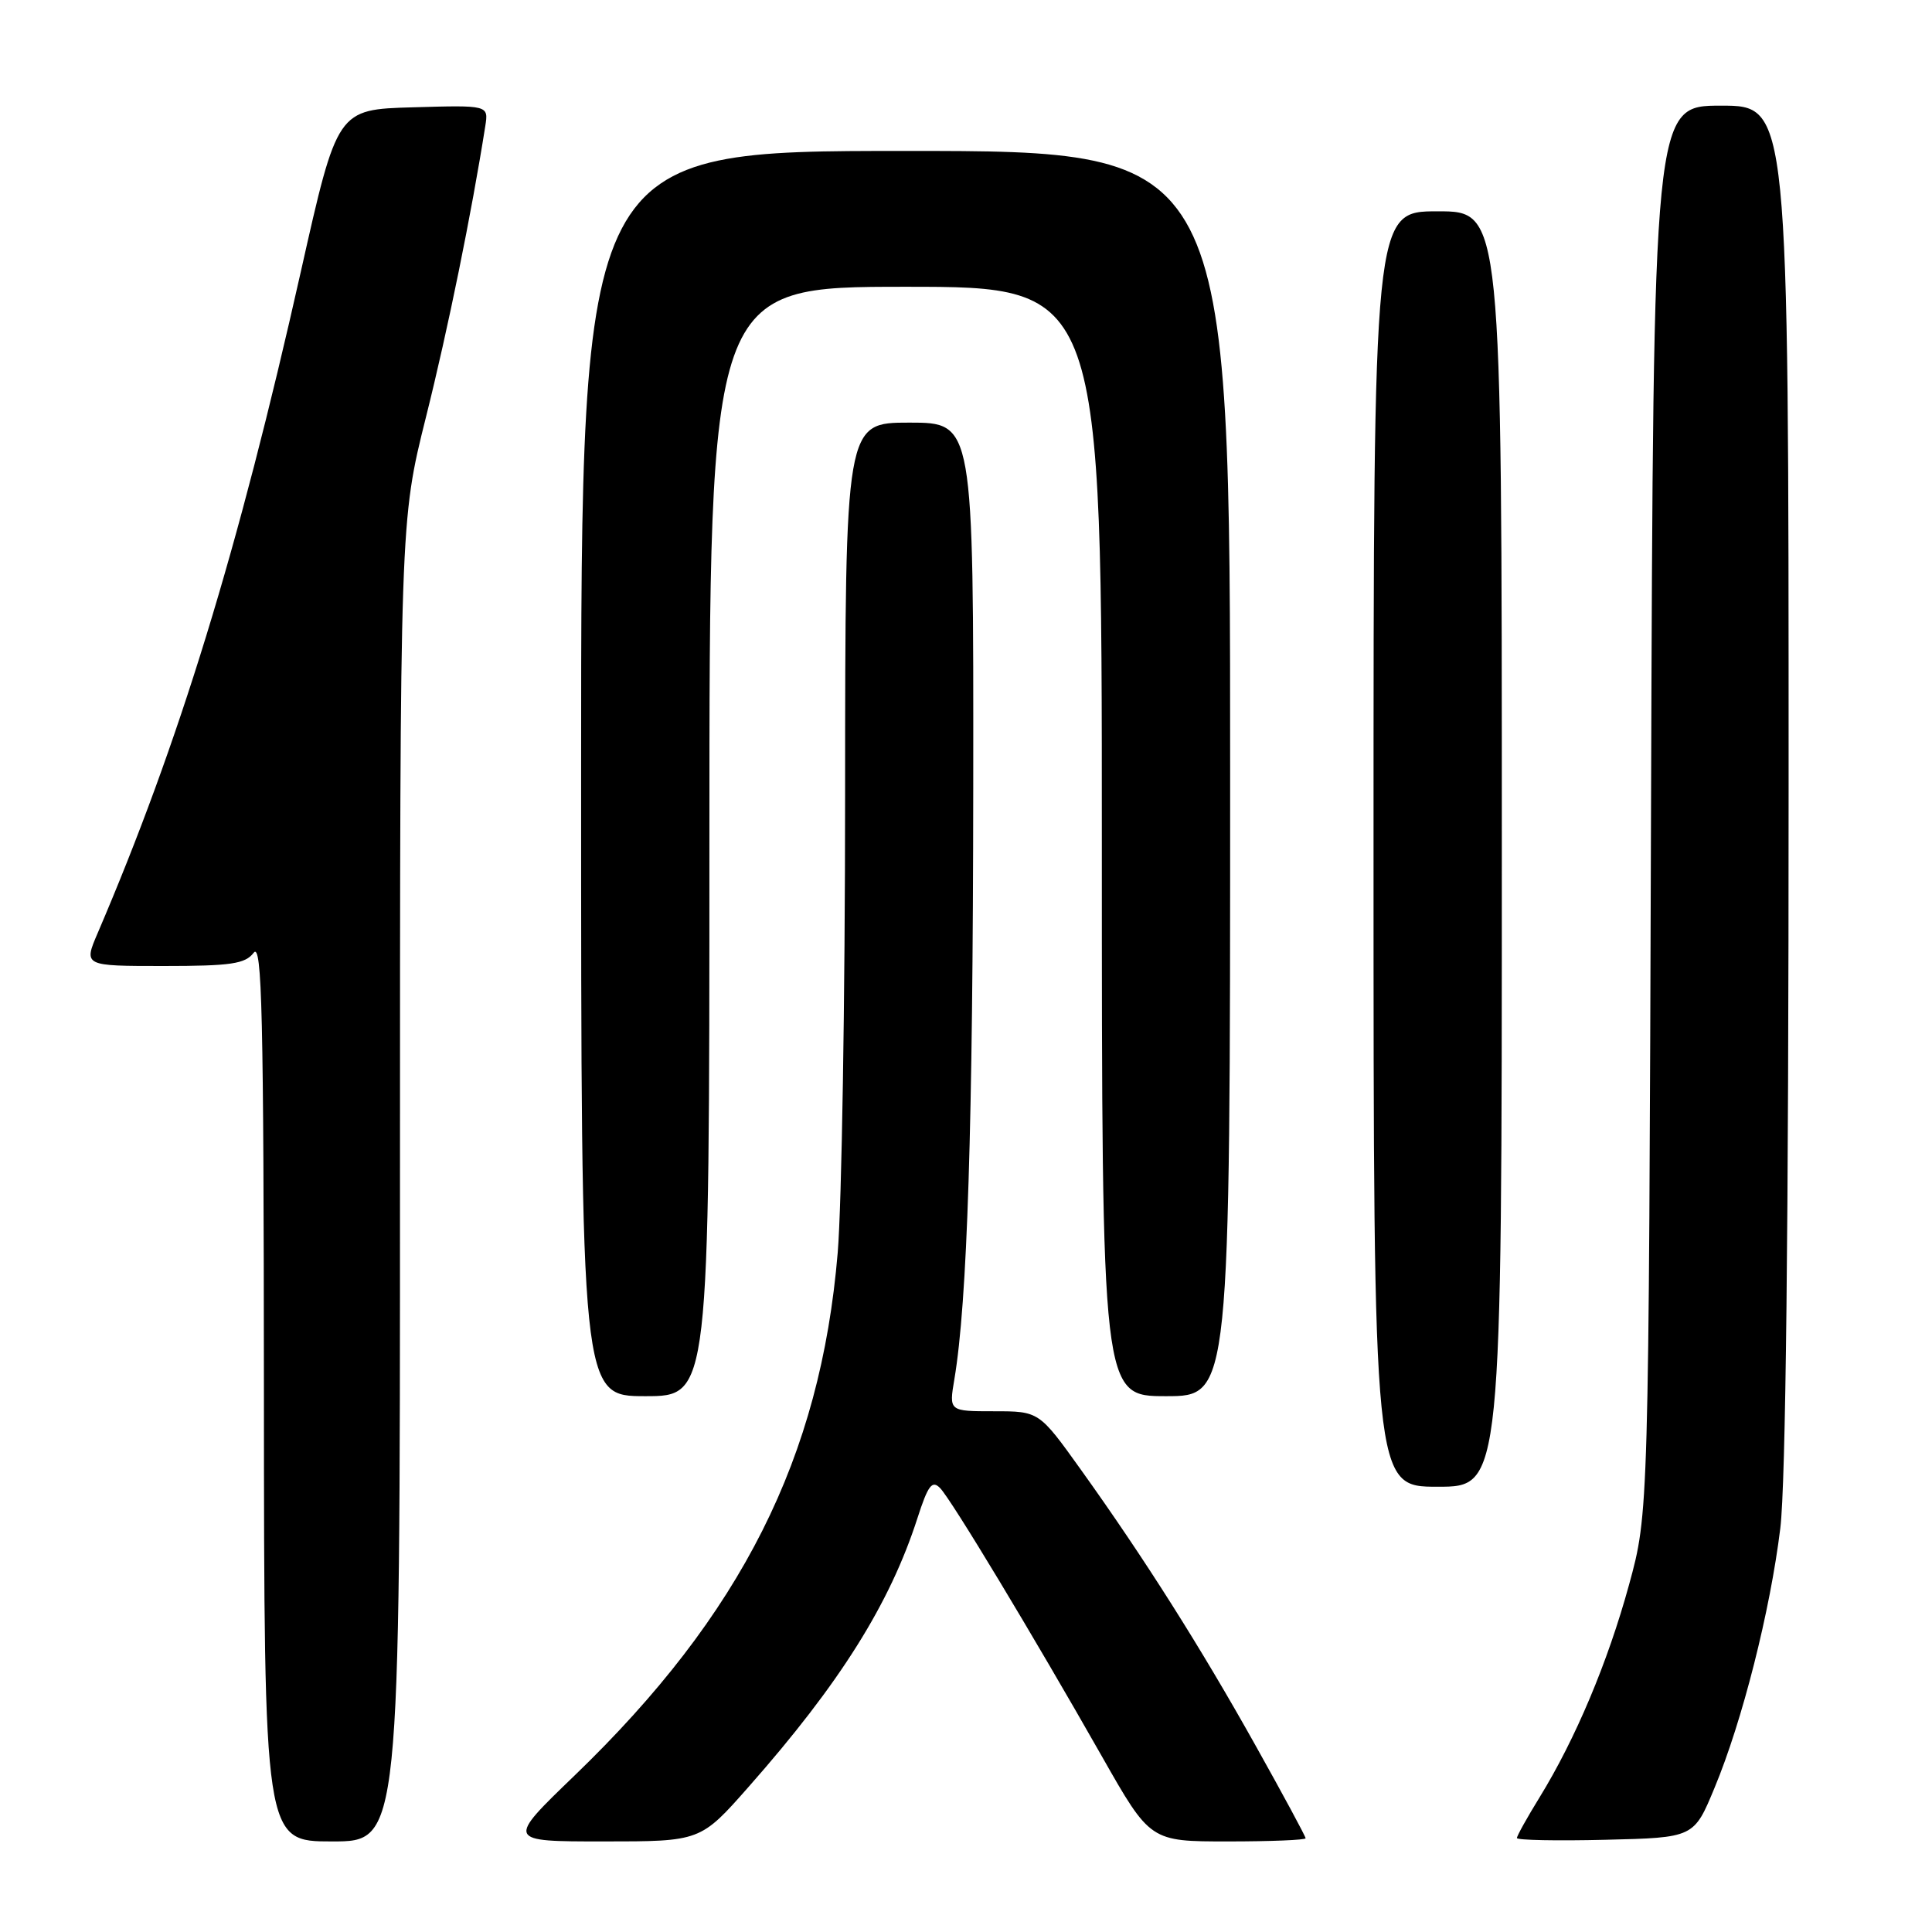 <?xml version="1.0" encoding="UTF-8" standalone="no"?>
<!DOCTYPE svg PUBLIC "-//W3C//DTD SVG 1.1//EN" "http://www.w3.org/Graphics/SVG/1.1/DTD/svg11.dtd" >
<svg xmlns="http://www.w3.org/2000/svg" xmlns:xlink="http://www.w3.org/1999/xlink" version="1.1" viewBox="0 0 256 256">
 <g >
 <path fill="currentColor"
d=" M 53.00 156.53 C 53.00 69.05 53.00 69.05 56.44 55.28 C 59.36 43.63 62.49 28.22 64.30 16.72 C 64.74 13.93 64.74 13.93 54.71 14.22 C 44.69 14.50 44.69 14.50 39.87 35.96 C 31.58 72.89 23.70 98.54 12.95 123.62 C 11.07 128.00 11.07 128.00 21.68 128.00 C 30.60 128.00 32.49 127.72 33.61 126.25 C 34.72 124.79 34.94 134.35 34.97 184.25 C 35.00 244.00 35.00 244.00 44.00 244.00 C 53.00 244.00 53.00 244.00 53.00 156.53 Z  M 99.21 236.75 C 111.29 223.06 117.90 212.53 121.56 201.18 C 122.97 196.80 123.51 196.09 124.57 197.18 C 126.06 198.71 136.77 216.47 146.02 232.75 C 152.41 244.00 152.41 244.00 162.70 244.00 C 168.37 244.00 173.00 243.81 173.00 243.58 C 173.00 243.34 170.03 237.83 166.39 231.33 C 159.08 218.25 151.65 206.51 143.23 194.75 C 137.68 187.00 137.68 187.00 131.71 187.00 C 125.74 187.00 125.74 187.00 126.46 182.75 C 128.18 172.51 128.92 149.23 128.96 104.25 C 129.00 56.00 129.00 56.00 120.50 56.00 C 112.00 56.00 112.00 56.00 111.98 105.25 C 111.98 132.34 111.53 159.68 111.00 166.00 C 108.72 193.16 98.27 213.93 76.15 235.25 C 67.07 244.00 67.07 244.00 79.94 244.00 C 92.82 244.00 92.82 244.00 99.21 236.75 Z  M 227.18 236.91 C 230.87 228.05 234.56 213.46 235.90 202.50 C 236.62 196.58 237.00 162.74 237.00 103.75 C 237.00 14.00 237.00 14.00 228.04 14.00 C 219.08 14.00 219.08 14.00 218.77 107.25 C 218.46 200.50 218.46 200.50 215.85 210.01 C 213.03 220.29 208.76 230.42 204.00 238.16 C 202.35 240.84 201.00 243.26 201.00 243.55 C 201.00 243.83 206.28 243.94 212.72 243.78 C 224.45 243.50 224.45 243.50 227.18 236.91 Z  M 199.00 112.50 C 199.00 28.00 199.00 28.00 190.50 28.00 C 182.00 28.00 182.00 28.00 182.00 112.50 C 182.00 197.00 182.00 197.00 190.50 197.00 C 199.00 197.00 199.00 197.00 199.00 112.50 Z  M 94.00 111.50 C 94.00 38.00 94.00 38.00 120.00 38.00 C 146.00 38.00 146.00 38.00 146.00 111.50 C 146.00 185.00 146.00 185.00 154.50 185.00 C 163.00 185.00 163.00 185.00 163.00 102.50 C 163.00 20.00 163.00 20.00 120.00 20.00 C 77.00 20.00 77.00 20.00 77.00 102.50 C 77.00 185.00 77.00 185.00 85.50 185.00 C 94.00 185.00 94.00 185.00 94.00 111.50 Z "/>
</g>
</svg>